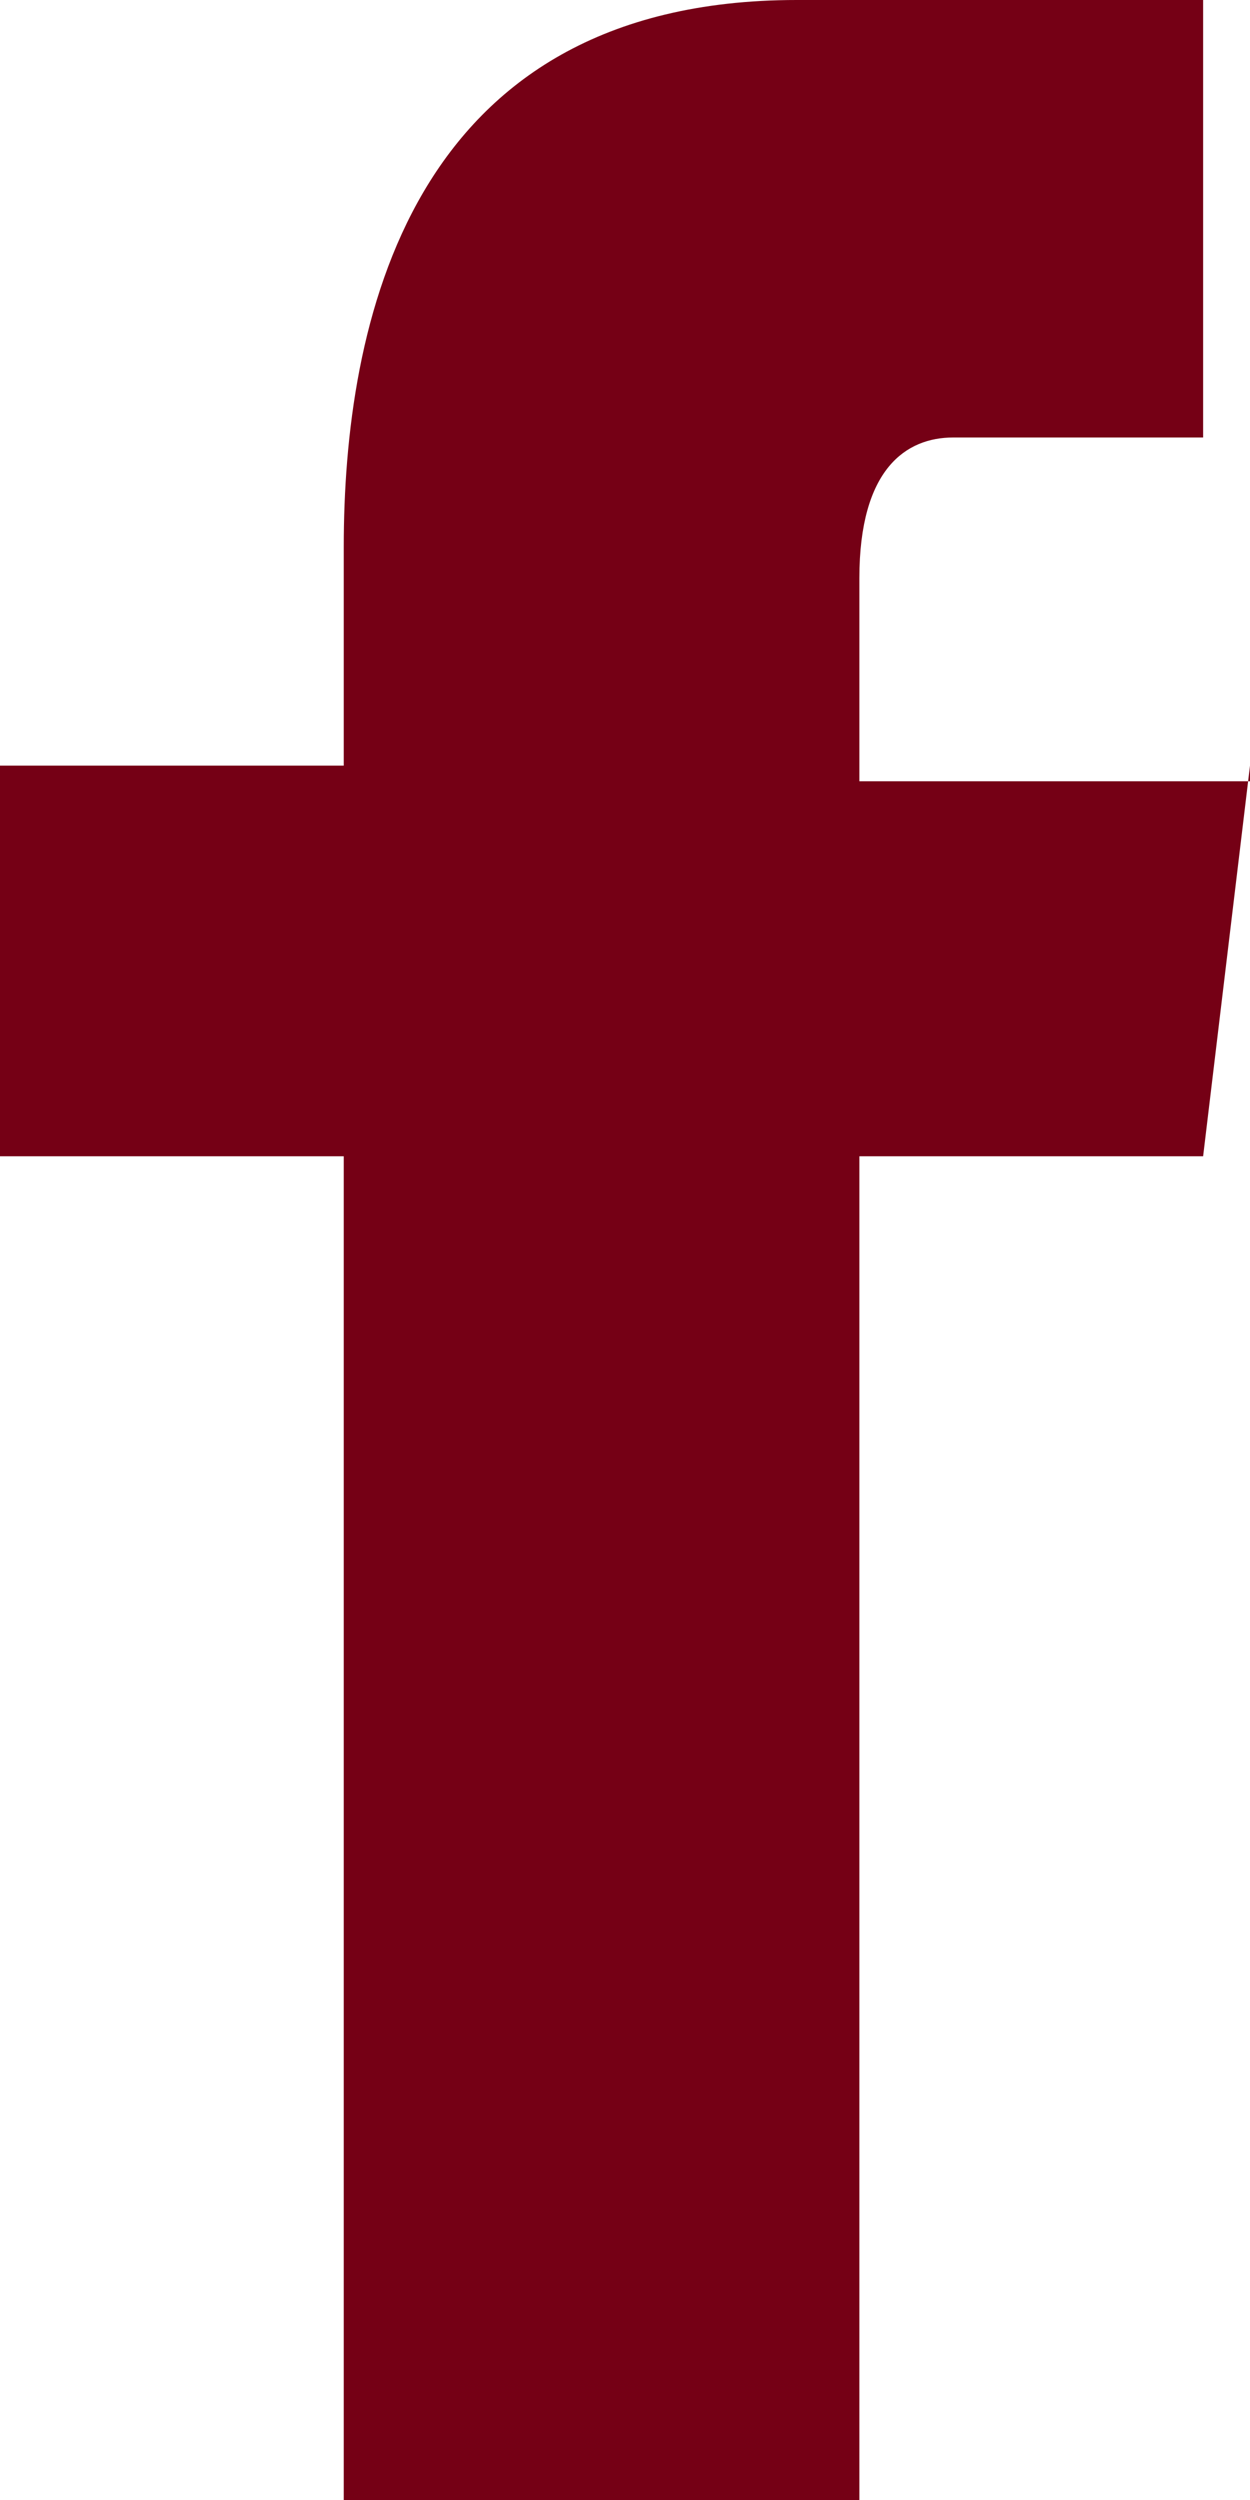 <svg xmlns="http://www.w3.org/2000/svg" width="8" height="16" viewBox="0 0 8 16"><path fill="#750015" d="M8 4.9l-.3 2.5H5.5V16H2.2V7.4H0V4.9h2.2V3.5c0-1.4.4-3.5 2.9-3.5h2.6v2.8H6.1c-.3 0-.6.2-.6.9V5H8"/></svg>